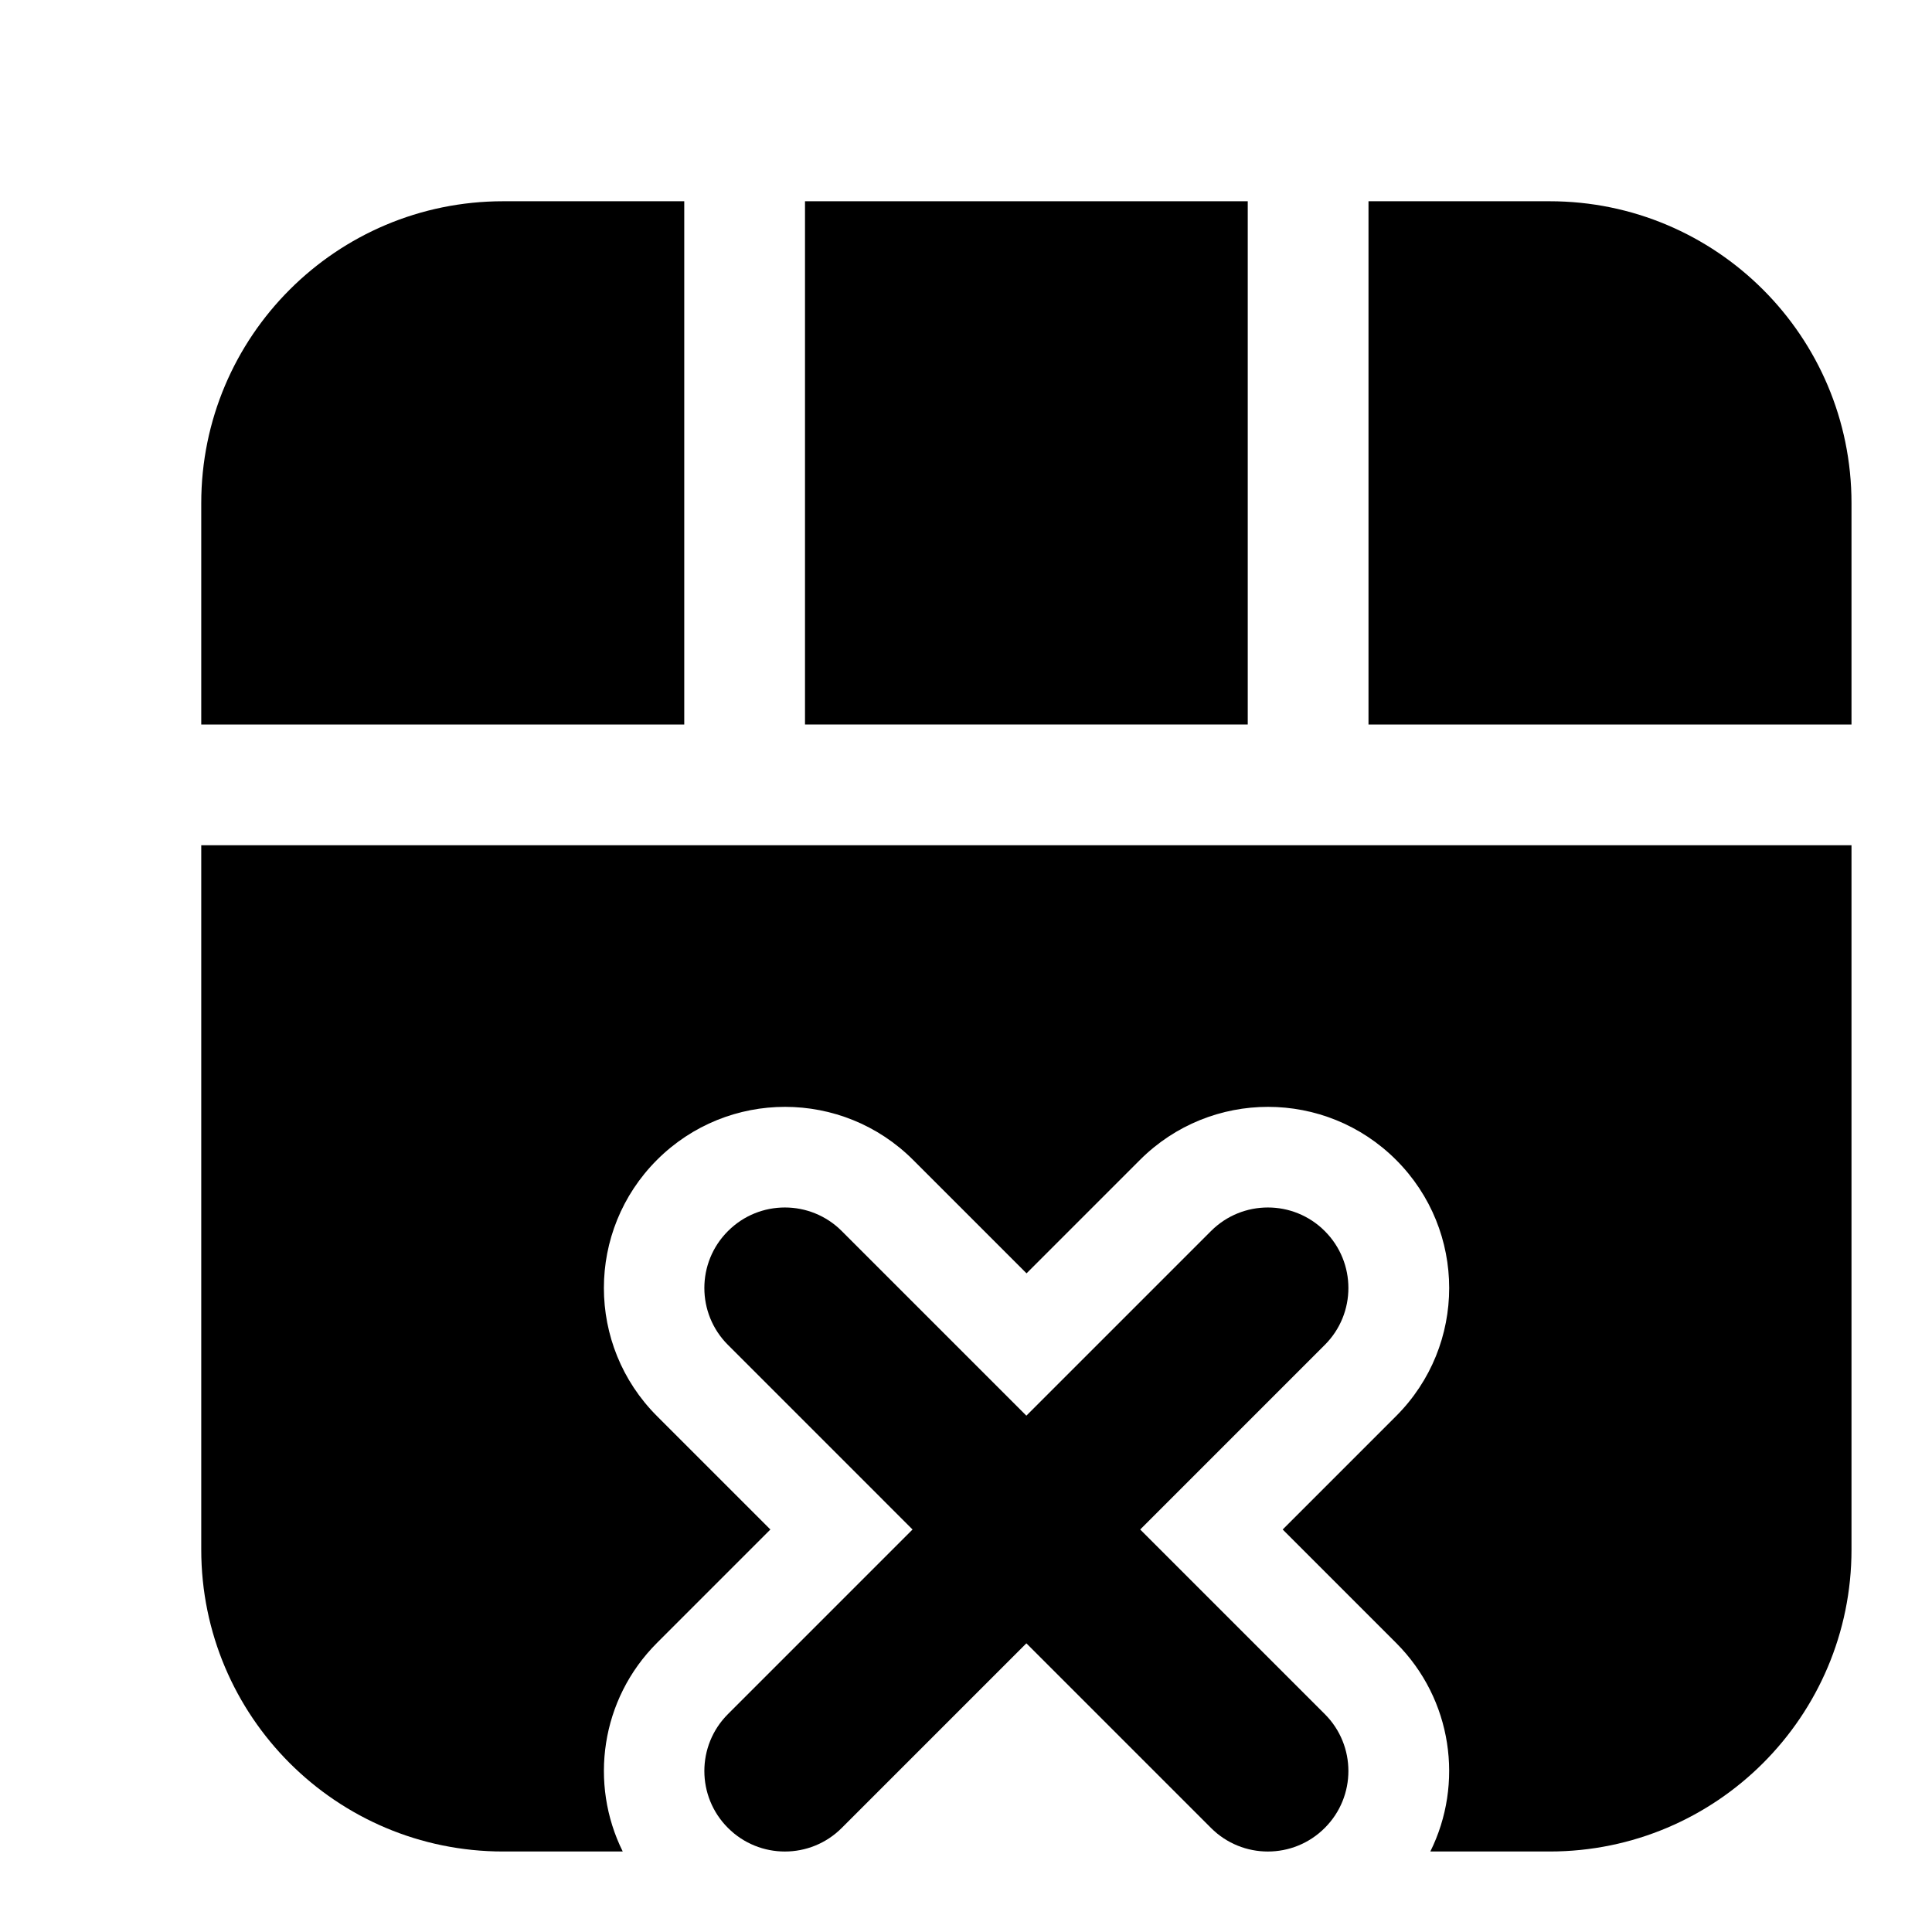 <svg width="24" height="24" viewBox="0 0 24 24" xmlns="http://www.w3.org/2000/svg">
    <path fill-rule="evenodd" clip-rule="evenodd" d="M9.043 15.293C9.433 14.902 10.067 14.902 10.457 15.293L12.75 17.586L15.043 15.293C15.433 14.902 16.067 14.902 16.457 15.293C16.848 15.683 16.848 16.317 16.457 16.707L14.164 19L16.457 21.293C16.848 21.683 16.848 22.317 16.457 22.707C16.067 23.098 15.433 23.098 15.043 22.707L12.75 20.414L10.457 22.707C10.067 23.098 9.433 23.098 9.043 22.707C8.652 22.317 8.652 21.683 9.043 21.293L11.336 19L9.043 16.707C8.652 16.317 8.652 15.683 9.043 15.293Z"/>
    <path d="M8.5 2.5H6.25C4.179 2.5 2.5 4.179 2.5 6.25V9H8.5L8.5 2.5Z"/>
    <path d="M10 2.5H15.5L15.5 9L10 9L10 2.5Z"/>
    <path d="M23 6.25V9L17 9L17 2.5H19.25C21.321 2.5 23 4.179 23 6.25Z"/>
    <path d="M2.5 19.25V10.5L23 10.5V19.25C23 21.321 21.321 23 19.25 23H17.768C18.186 22.159 18.044 21.11 17.343 20.409L15.934 19L17.343 17.591C18.222 16.712 18.222 15.288 17.343 14.409C16.464 13.53 15.04 13.53 14.161 14.409L12.752 15.818L11.343 14.409C10.464 13.53 9.04 13.53 8.161 14.409C7.282 15.288 7.282 16.712 8.161 17.591L9.57 19L8.161 20.409C7.46 21.11 7.318 22.159 7.736 23H6.25C4.179 23 2.5 21.321 2.5 19.25Z"/>
</svg>
